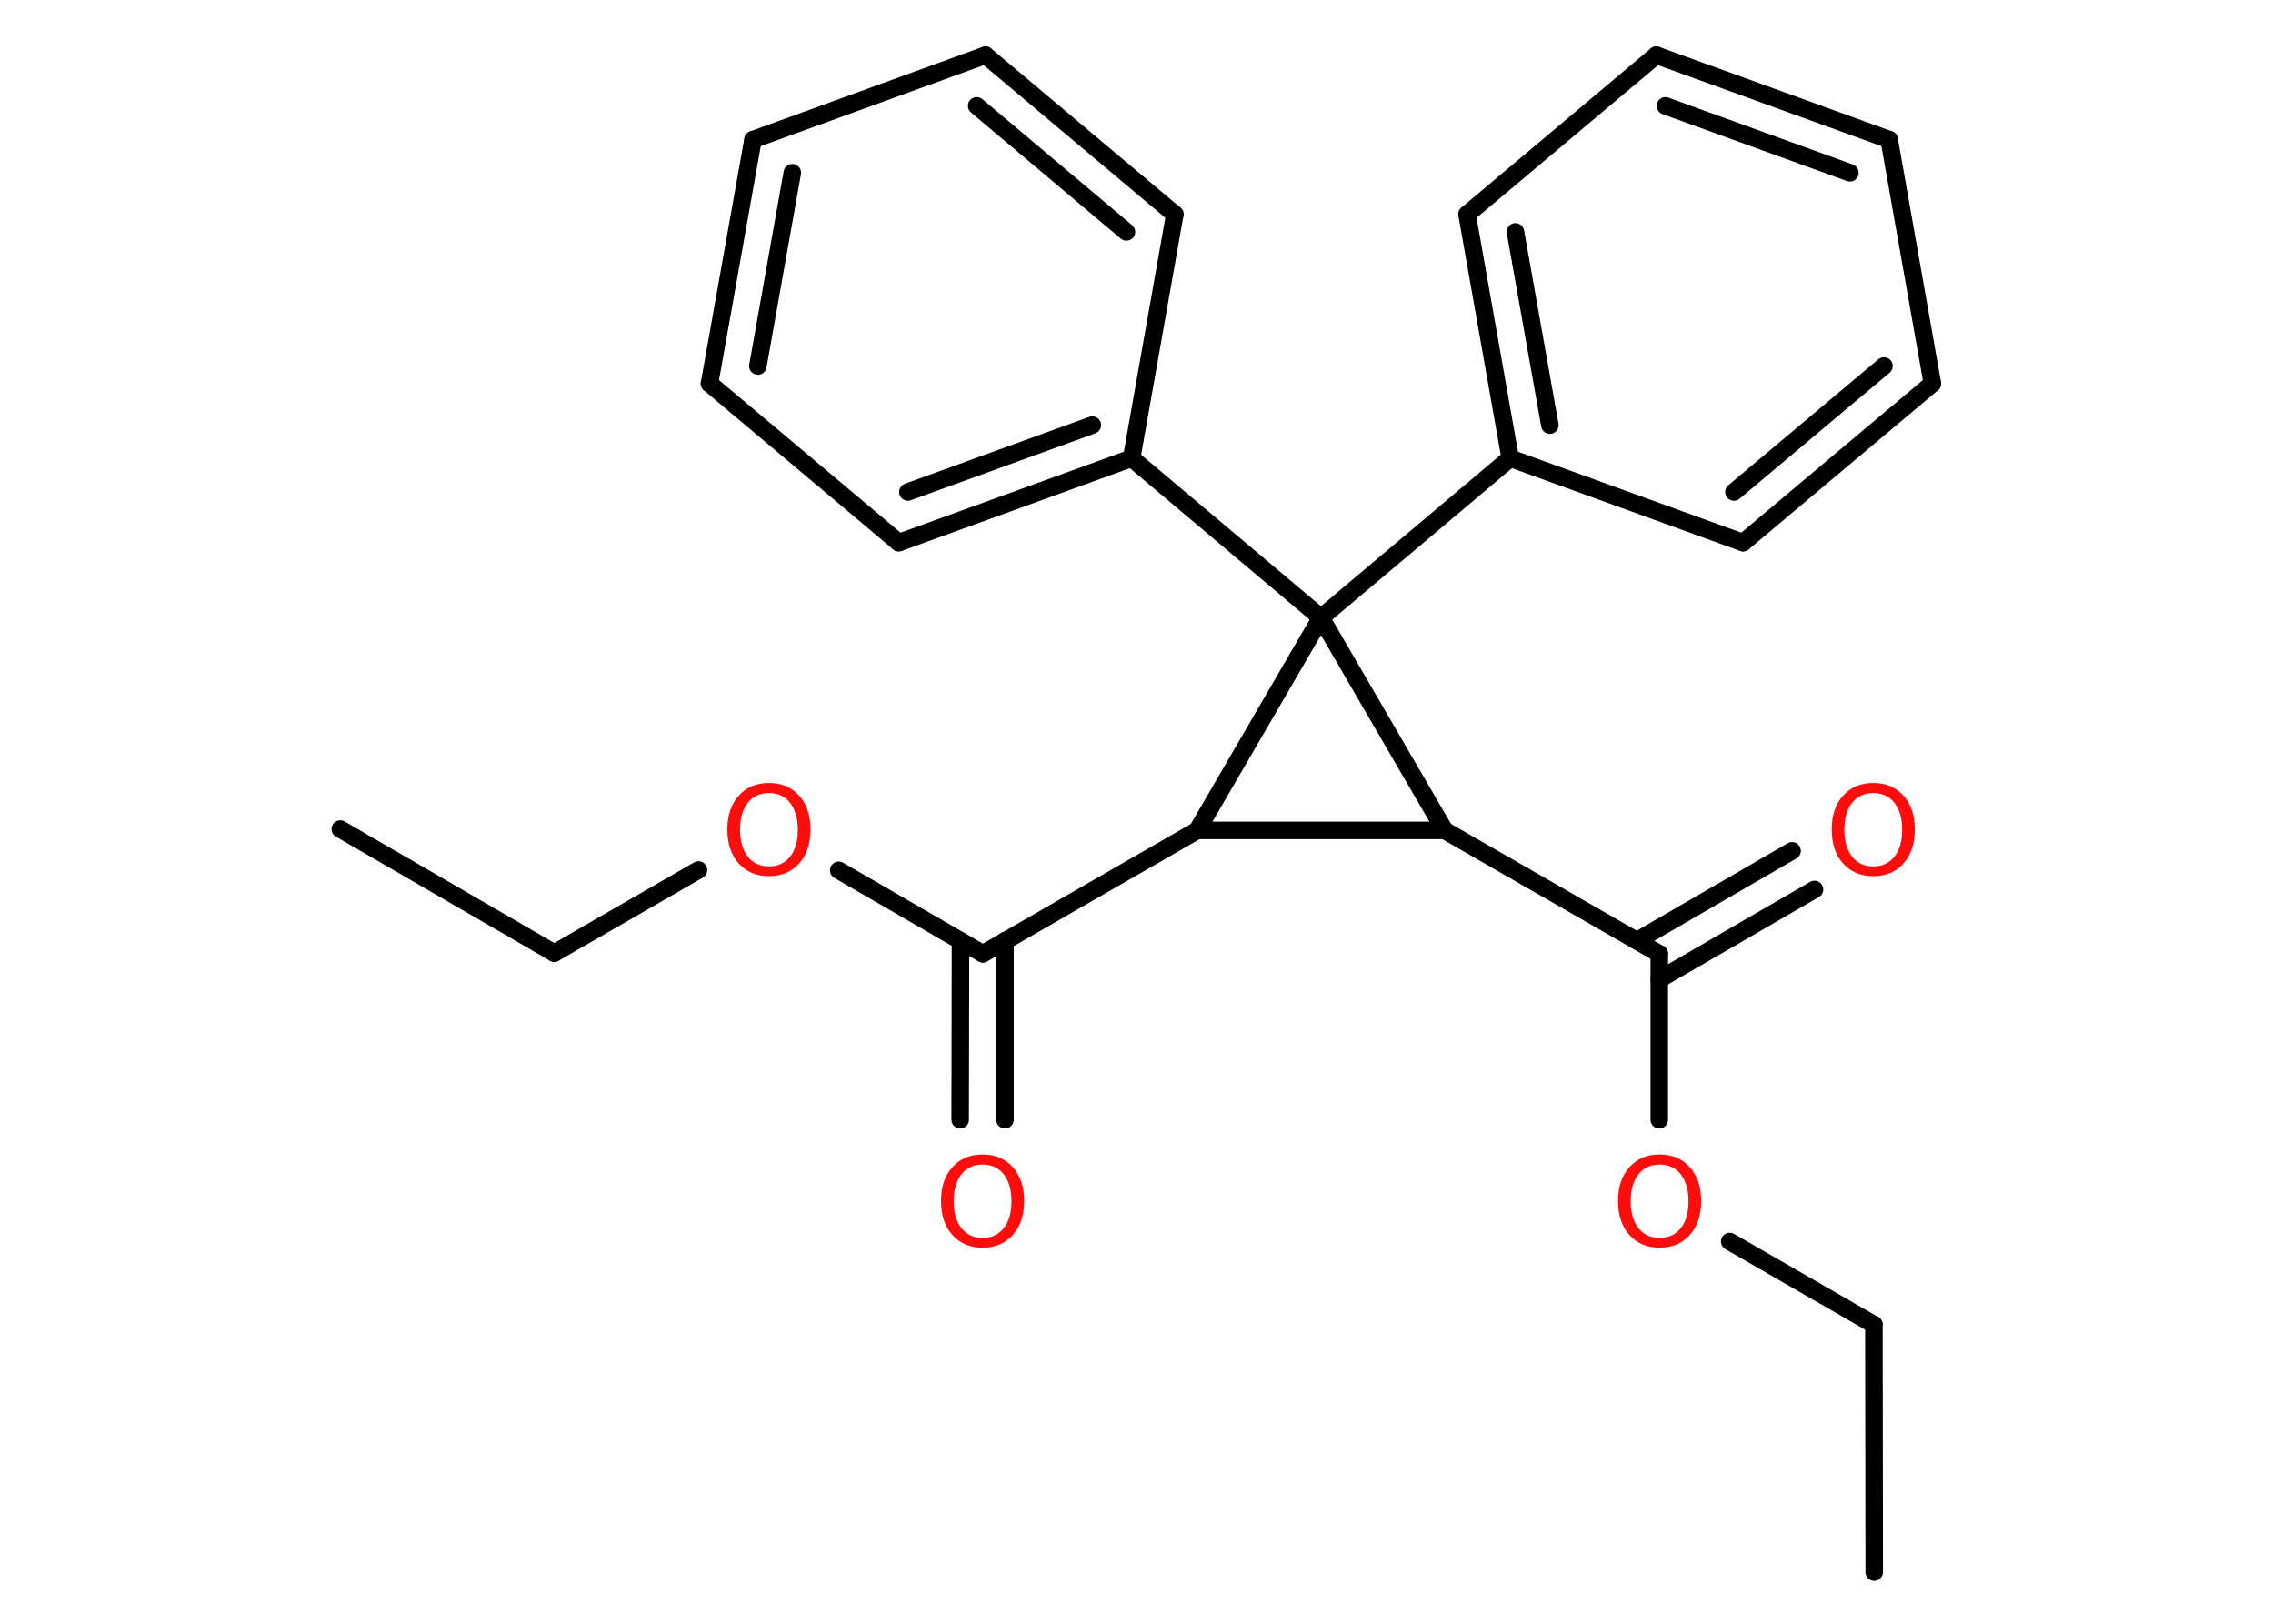 <?xml version='1.0' encoding='UTF-8'?>
<!DOCTYPE svg PUBLIC "-//W3C//DTD SVG 1.1//EN" "http://www.w3.org/Graphics/SVG/1.1/DTD/svg11.dtd">
<svg version='1.2' xmlns='http://www.w3.org/2000/svg' xmlns:xlink='http://www.w3.org/1999/xlink' width='70.0mm' height='50.0mm' viewBox='0 0 70.0 50.0'>
  <desc>Generated by the Chemistry Development Kit (http://github.com/cdk)</desc>
  <g stroke-linecap='round' stroke-linejoin='round' stroke='#000000' stroke-width='.54' fill='#FF0D0D'>
    <rect x='.0' y='.0' width='70.0' height='50.0' fill='#FFFFFF' stroke='none'/>
    <g id='mol1' class='mol'>
      <line id='mol1bnd1' class='bond' x1='57.72' y1='48.41' x2='57.71' y2='40.79'/>
      <line id='mol1bnd2' class='bond' x1='57.71' y1='40.79' x2='53.27' y2='38.23'/>
      <line id='mol1bnd3' class='bond' x1='51.1' y1='34.48' x2='51.1' y2='29.37'/>
      <g id='mol1bnd4' class='bond'>
        <line x1='50.41' y1='28.97' x2='55.19' y2='26.2'/>
        <line x1='51.1' y1='30.16' x2='55.88' y2='27.39'/>
      </g>
      <line id='mol1bnd5' class='bond' x1='51.1' y1='29.37' x2='44.49' y2='25.57'/>
      <line id='mol1bnd6' class='bond' x1='44.49' y1='25.57' x2='36.87' y2='25.57'/>
      <line id='mol1bnd7' class='bond' x1='36.87' y1='25.57' x2='30.27' y2='29.37'/>
      <g id='mol1bnd8' class='bond'>
        <line x1='30.95' y1='28.97' x2='30.95' y2='34.48'/>
        <line x1='29.58' y1='28.97' x2='29.57' y2='34.48'/>
      </g>
      <line id='mol1bnd9' class='bond' x1='30.27' y1='29.37' x2='25.83' y2='26.8'/>
      <line id='mol1bnd10' class='bond' x1='21.51' y1='26.79' x2='17.07' y2='29.35'/>
      <line id='mol1bnd11' class='bond' x1='17.07' y1='29.35' x2='10.48' y2='25.53'/>
      <line id='mol1bnd12' class='bond' x1='36.87' y1='25.57' x2='40.68' y2='19.02'/>
      <line id='mol1bnd13' class='bond' x1='44.49' y1='25.57' x2='40.68' y2='19.02'/>
      <line id='mol1bnd14' class='bond' x1='40.68' y1='19.02' x2='46.51' y2='14.11'/>
      <g id='mol1bnd15' class='bond'>
        <line x1='45.18' y1='6.6' x2='46.51' y2='14.11'/>
        <line x1='46.67' y1='7.14' x2='47.73' y2='13.09'/>
      </g>
      <line id='mol1bnd16' class='bond' x1='45.18' y1='6.6' x2='51.01' y2='1.7'/>
      <g id='mol1bnd17' class='bond'>
        <line x1='58.18' y1='4.3' x2='51.01' y2='1.7'/>
        <line x1='56.97' y1='5.32' x2='51.29' y2='3.26'/>
      </g>
      <line id='mol1bnd18' class='bond' x1='58.18' y1='4.3' x2='59.51' y2='11.81'/>
      <g id='mol1bnd19' class='bond'>
        <line x1='53.68' y1='16.71' x2='59.51' y2='11.81'/>
        <line x1='53.4' y1='15.15' x2='58.02' y2='11.27'/>
      </g>
      <line id='mol1bnd20' class='bond' x1='46.51' y1='14.11' x2='53.68' y2='16.71'/>
      <line id='mol1bnd21' class='bond' x1='40.68' y1='19.02' x2='34.85' y2='14.11'/>
      <g id='mol1bnd22' class='bond'>
        <line x1='27.68' y1='16.71' x2='34.85' y2='14.11'/>
        <line x1='27.96' y1='15.15' x2='33.64' y2='13.09'/>
      </g>
      <line id='mol1bnd23' class='bond' x1='27.68' y1='16.71' x2='21.85' y2='11.81'/>
      <g id='mol1bnd24' class='bond'>
        <line x1='23.19' y1='4.3' x2='21.85' y2='11.81'/>
        <line x1='24.4' y1='5.32' x2='23.34' y2='11.27'/>
      </g>
      <line id='mol1bnd25' class='bond' x1='23.19' y1='4.3' x2='30.35' y2='1.7'/>
      <g id='mol1bnd26' class='bond'>
        <line x1='36.18' y1='6.6' x2='30.35' y2='1.7'/>
        <line x1='34.69' y1='7.14' x2='30.08' y2='3.26'/>
      </g>
      <line id='mol1bnd27' class='bond' x1='34.85' y1='14.11' x2='36.18' y2='6.6'/>
      <path id='mol1atm3' class='atom' d='M51.11 35.86q-.41 .0 -.65 .3q-.24 .3 -.24 .83q.0 .52 .24 .83q.24 .3 .65 .3q.41 .0 .65 -.3q.24 -.3 .24 -.83q.0 -.52 -.24 -.83q-.24 -.3 -.65 -.3zM51.11 35.55q.58 .0 .93 .39q.35 .39 .35 1.04q.0 .66 -.35 1.05q-.35 .39 -.93 .39q-.58 .0 -.93 -.39q-.35 -.39 -.35 -1.05q.0 -.65 .35 -1.04q.35 -.39 .93 -.39z' stroke='none'/>
      <path id='mol1atm5' class='atom' d='M57.69 24.42q-.41 .0 -.65 .3q-.24 .3 -.24 .83q.0 .52 .24 .83q.24 .3 .65 .3q.41 .0 .65 -.3q.24 -.3 .24 -.83q.0 -.52 -.24 -.83q-.24 -.3 -.65 -.3zM57.69 24.11q.58 .0 .93 .39q.35 .39 .35 1.04q.0 .66 -.35 1.05q-.35 .39 -.93 .39q-.58 .0 -.93 -.39q-.35 -.39 -.35 -1.05q.0 -.65 .35 -1.04q.35 -.39 .93 -.39z' stroke='none'/>
      <path id='mol1atm9' class='atom' d='M30.26 35.86q-.41 .0 -.65 .3q-.24 .3 -.24 .83q.0 .52 .24 .83q.24 .3 .65 .3q.41 .0 .65 -.3q.24 -.3 .24 -.83q.0 -.52 -.24 -.83q-.24 -.3 -.65 -.3zM30.26 35.55q.58 .0 .93 .39q.35 .39 .35 1.04q.0 .66 -.35 1.05q-.35 .39 -.93 .39q-.58 .0 -.93 -.39q-.35 -.39 -.35 -1.05q.0 -.65 .35 -1.04q.35 -.39 .93 -.39z' stroke='none'/>
      <path id='mol1atm10' class='atom' d='M23.68 24.42q-.41 .0 -.65 .3q-.24 .3 -.24 .83q.0 .52 .24 .83q.24 .3 .65 .3q.41 .0 .65 -.3q.24 -.3 .24 -.83q.0 -.52 -.24 -.83q-.24 -.3 -.65 -.3zM23.68 24.11q.58 .0 .93 .39q.35 .39 .35 1.04q.0 .66 -.35 1.05q-.35 .39 -.93 .39q-.58 .0 -.93 -.39q-.35 -.39 -.35 -1.05q.0 -.65 .35 -1.04q.35 -.39 .93 -.39z' stroke='none'/>
    </g>
  </g>
</svg>
